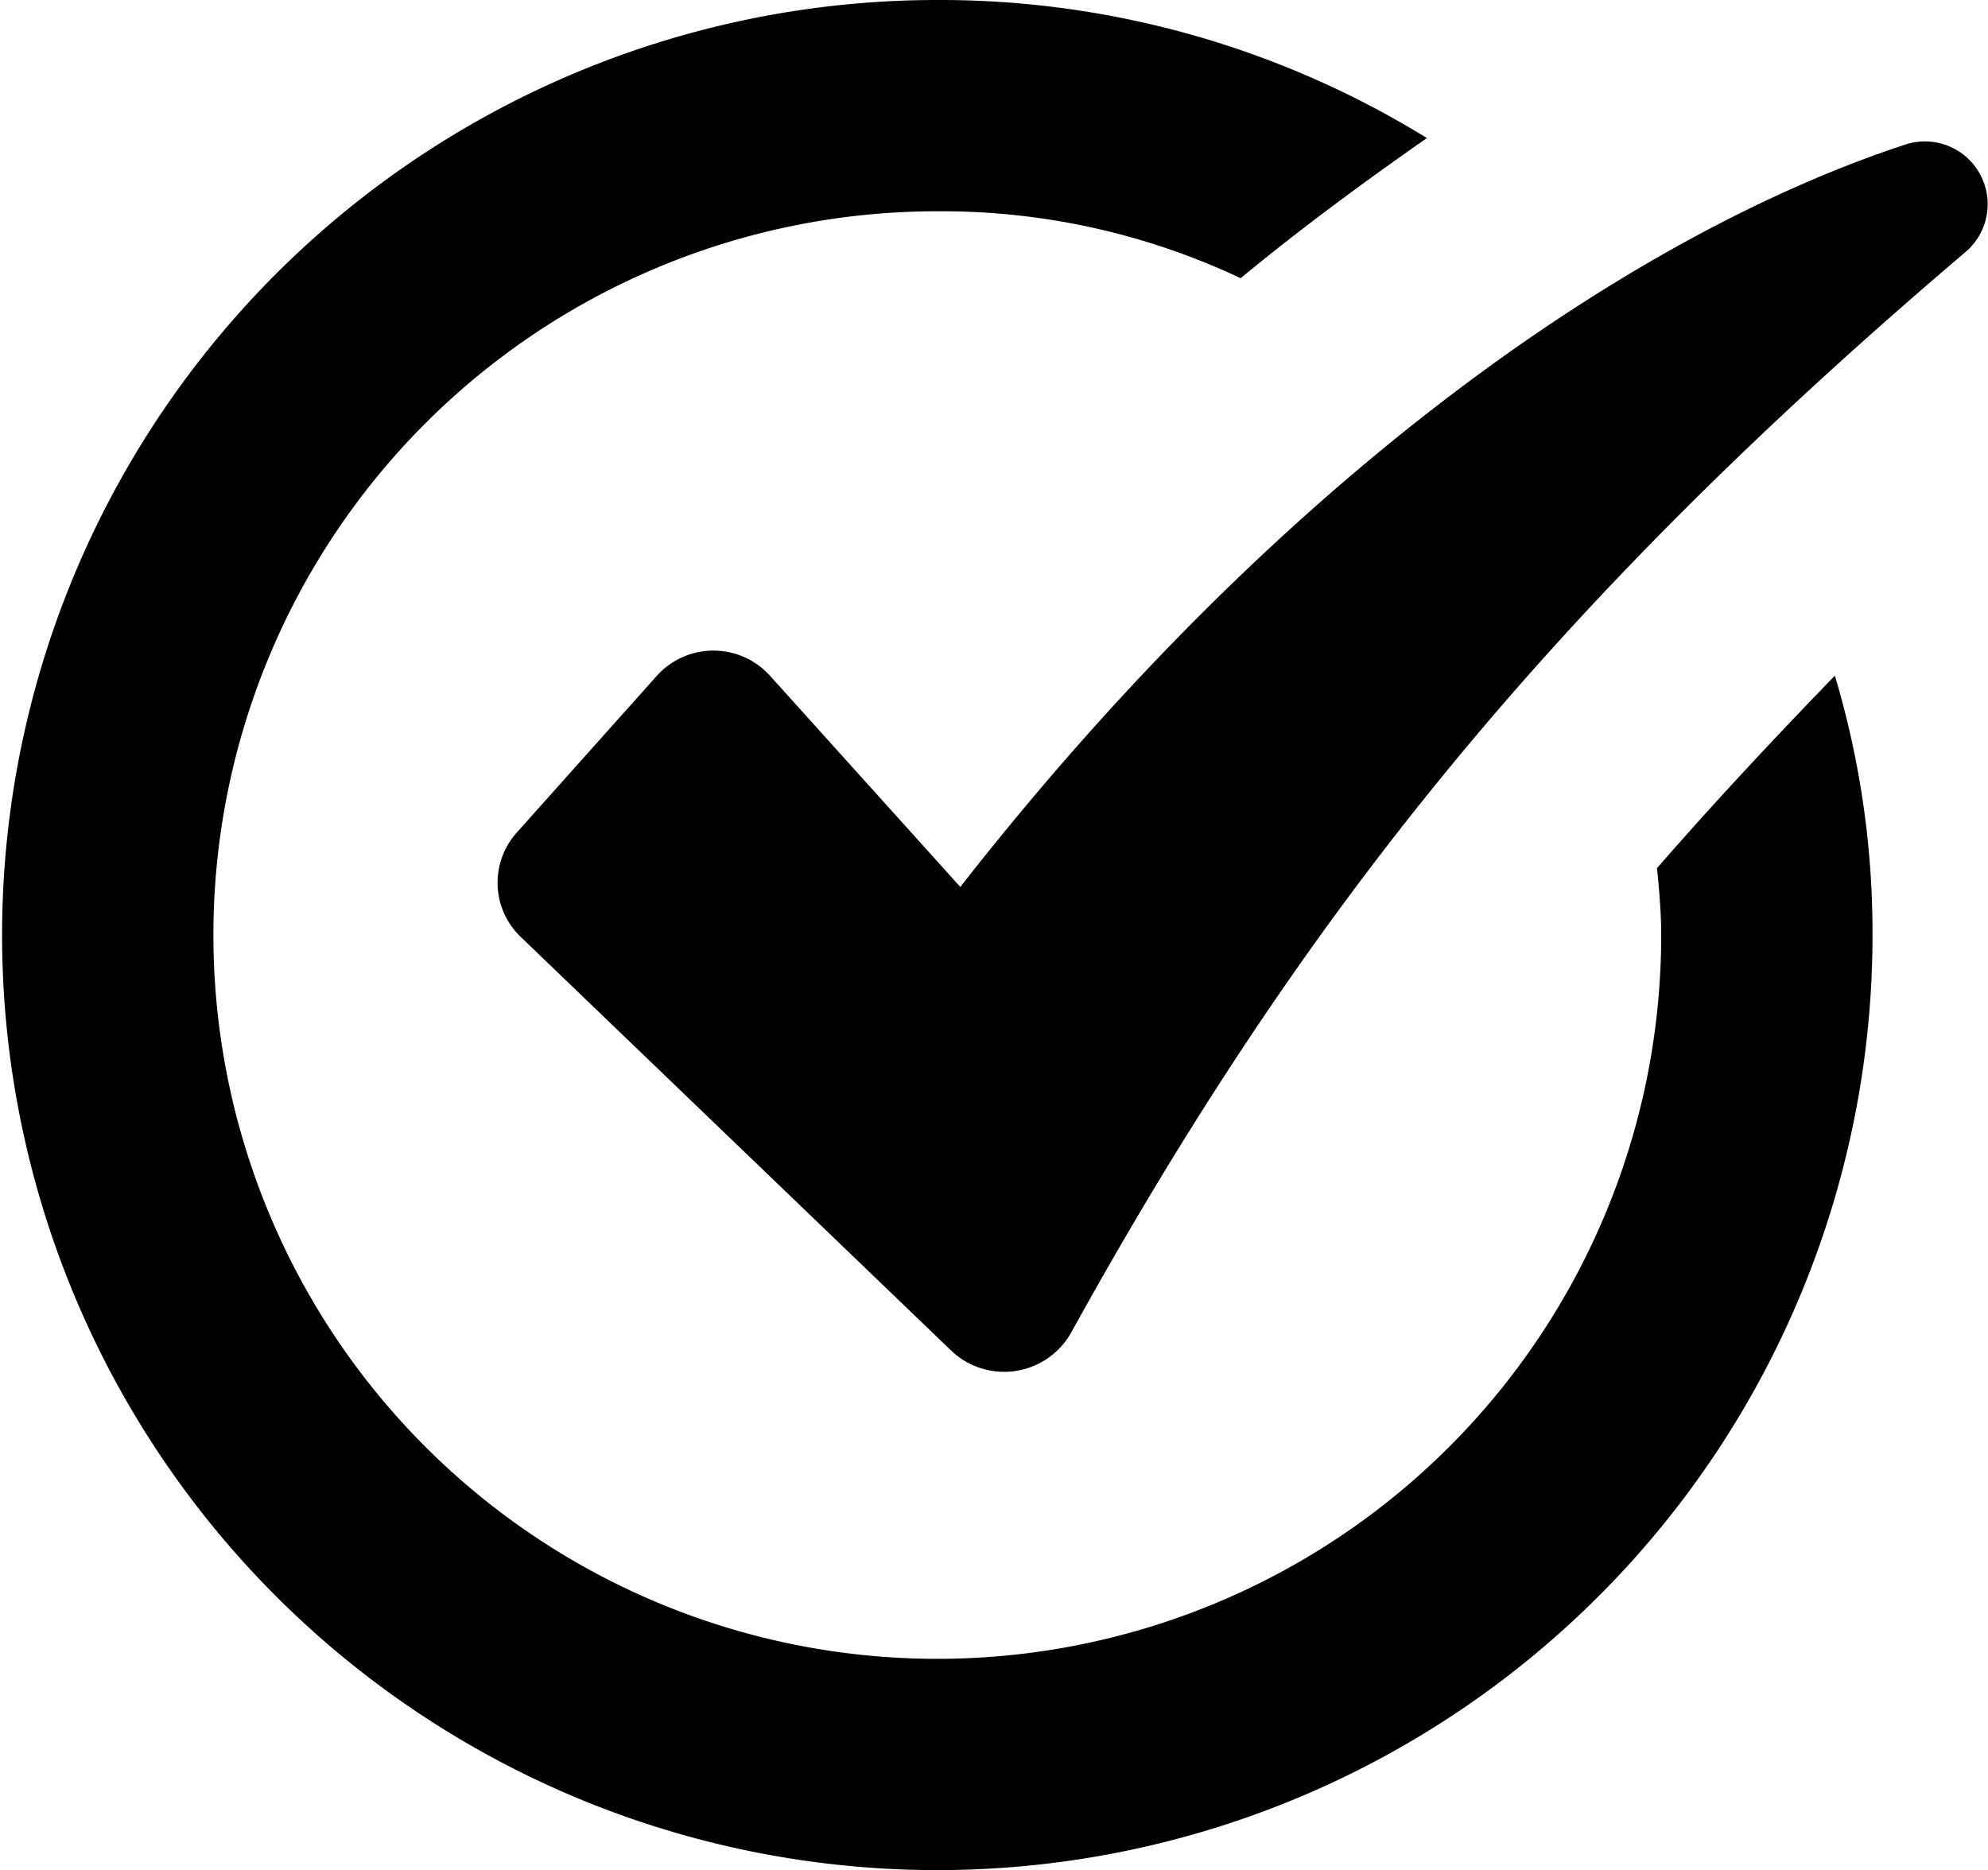 <svg xmlns="http://www.w3.org/2000/svg" viewBox="0 0 95.02 89.4"><g id="Layer_2" data-name="Layer 2"><g id="Layer_1-2" data-name="Layer 1"><path d="M79.2,41.5c.1,1,.2,2.1.2,3.2A34.6,34.6,0,1,1,44.8,10.1a33.47,33.47,0,0,1,14.5,3.2c2.9-2.4,5.9-4.6,8.9-6.7A44.32,44.32,0,0,0,44.8,0,44.7,44.7,0,1,0,89.5,44.7a42.75,42.75,0,0,0-1.8-12.4C84.7,35.4,81.9,38.4,79.2,41.5Z"/><path d="M91.1,6.9C78,11.2,61.3,22.7,45.9,42.4L36.8,32.3a3.64,3.64,0,0,0-5.4,0l-6.7,7.5a3.59,3.59,0,0,0,.2,5L45.5,64.6a3.67,3.67,0,0,0,5.7-.9C62.2,43.8,74,29,94,12A3,3,0,0,0,91.1,6.9Z"/></g></g></svg>